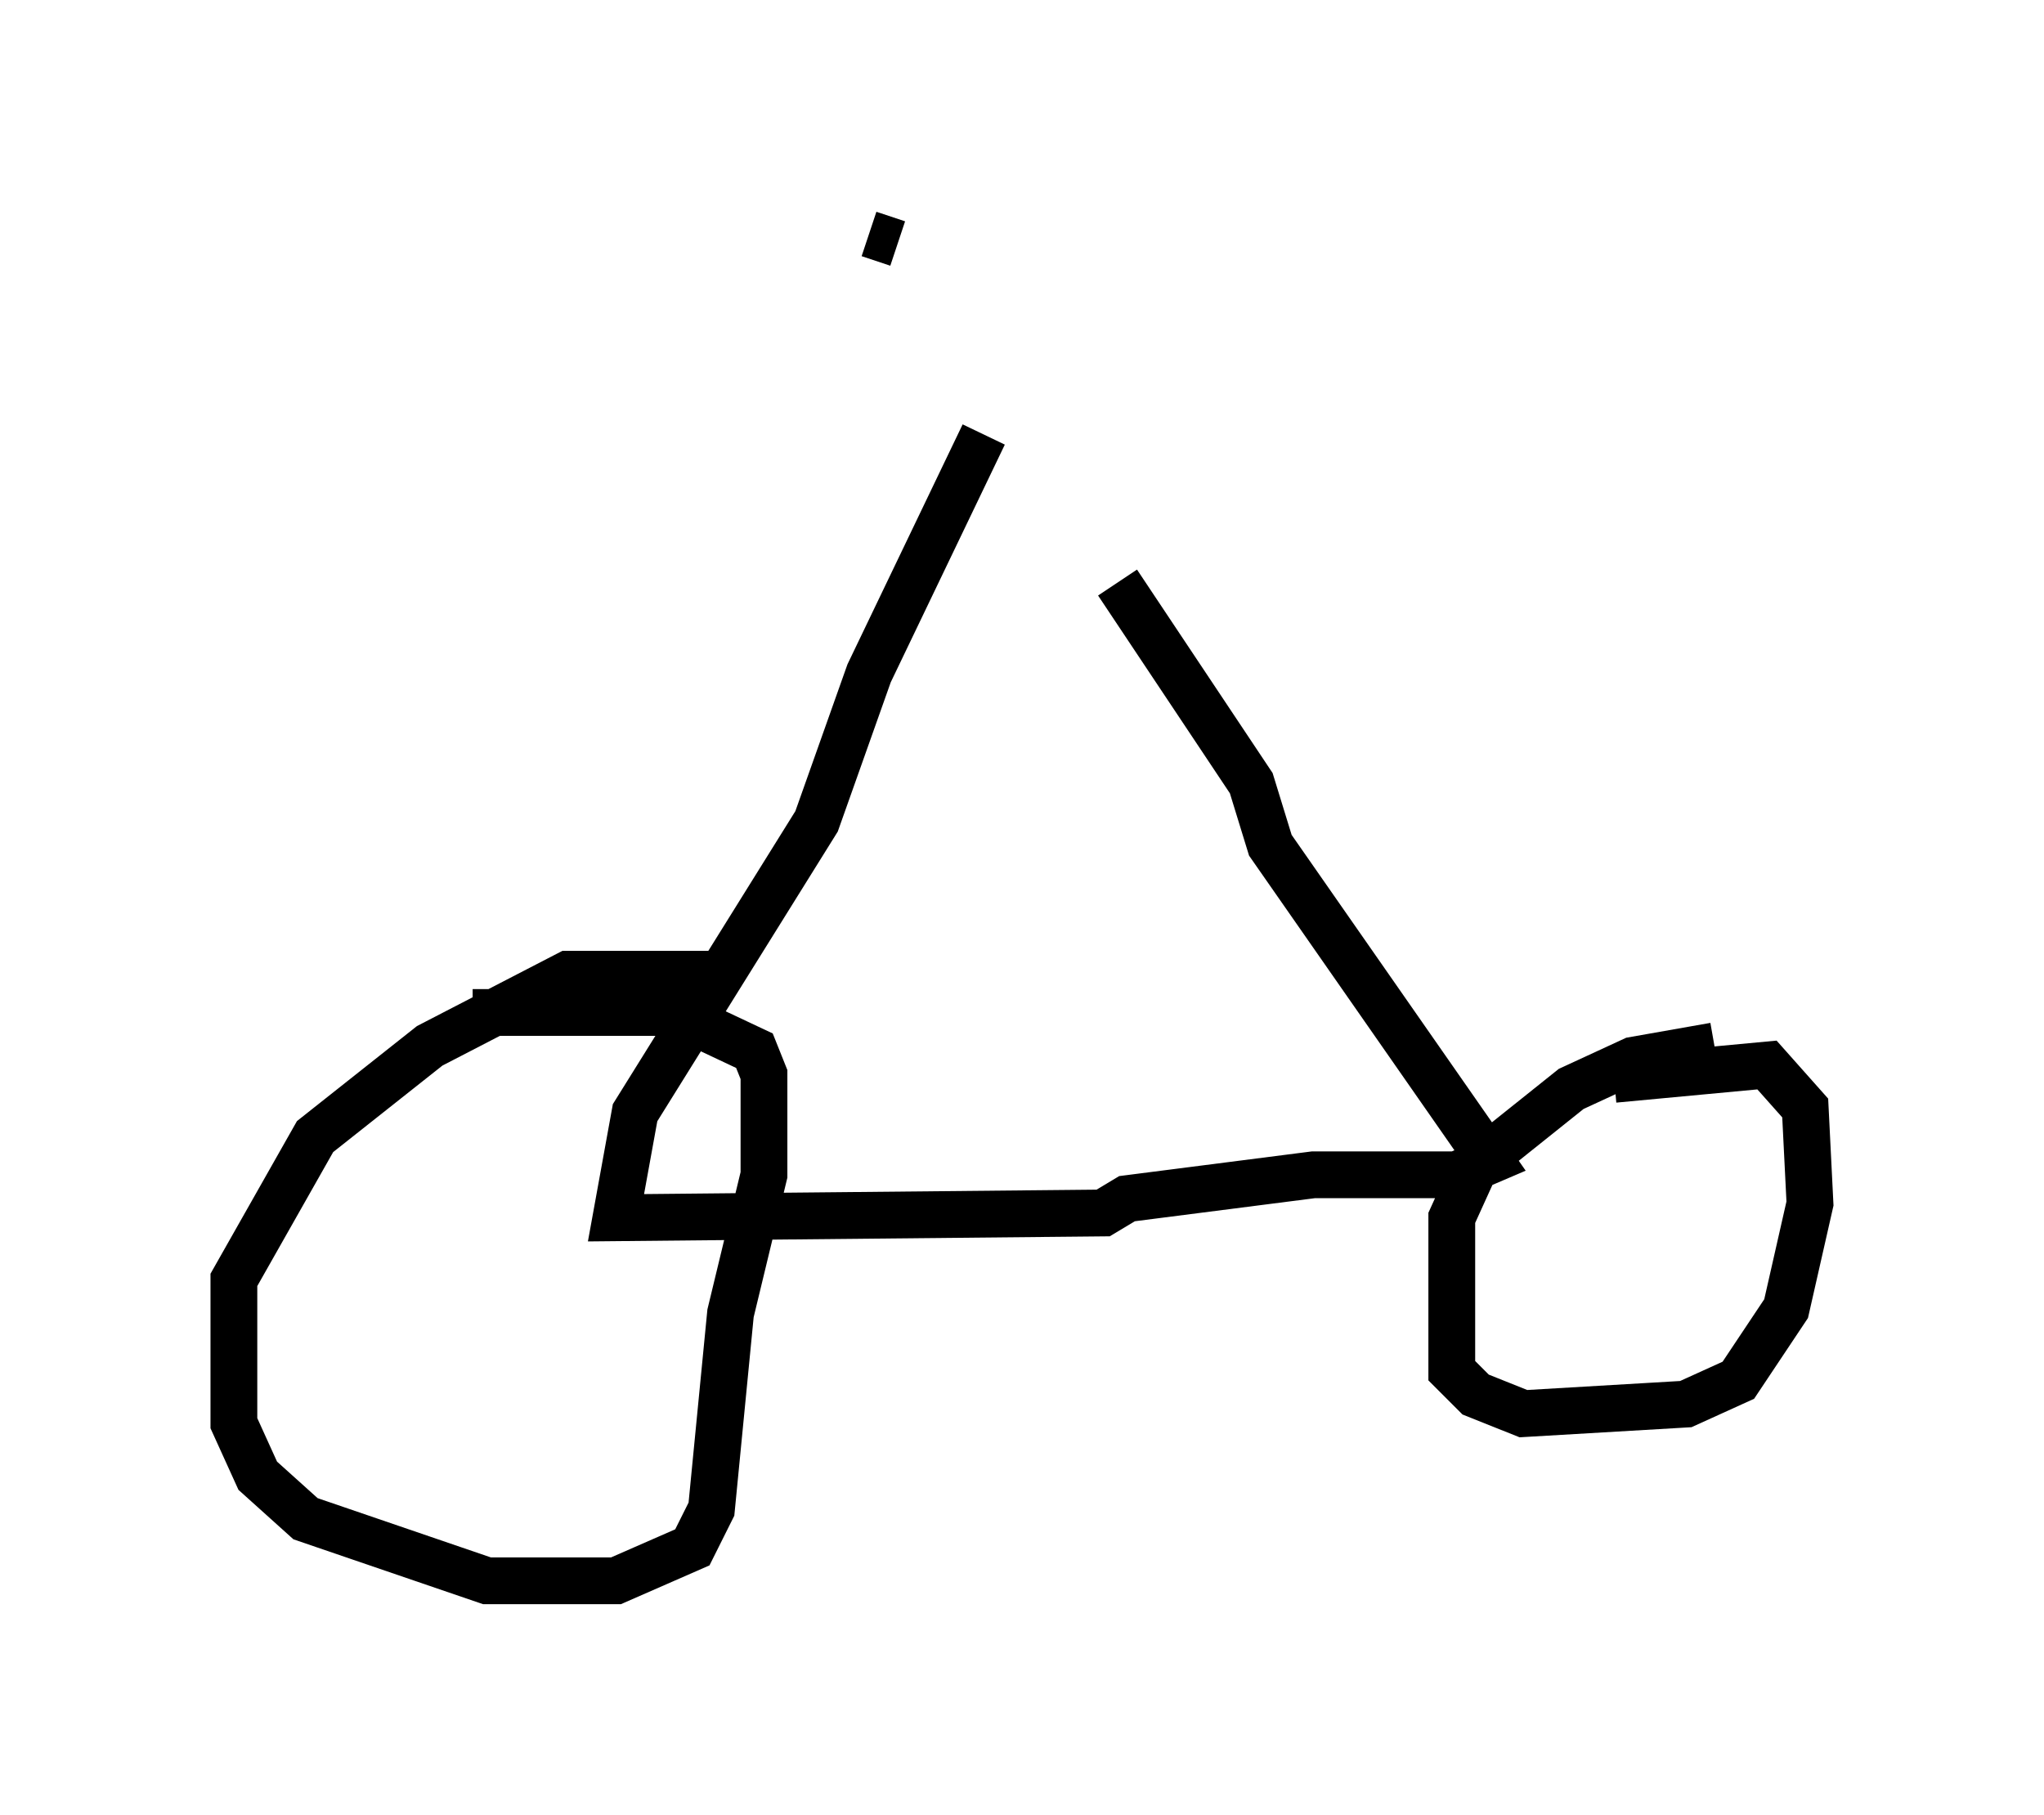 <?xml version="1.0" encoding="utf-8" ?>
<svg baseProfile="full" height="38.788" version="1.1" width="43.688" xmlns="http://www.w3.org/2000/svg" xmlns:ev="http://www.w3.org/2001/xml-events" xmlns:xlink="http://www.w3.org/1999/xlink"><defs /><rect fill="white" height="38.788" width="43.688" x="0" y="0" /><path d="M23.273, 10.717 m0.613, 1.735 l2.858, 4.288 0.408, 1.327 l4.696, 6.738 -0.715, 0.306 l-3.063, 0.0 -3.981, 0.51 l-0.51, 0.306 -10.413, 0.102 l0.408, -2.246 3.879, -6.227 l1.123, -3.165 2.45, -5.104 m-5.717, 11.536 l-3.165, 0.0 -2.96, 1.531 l-2.45, 1.94 -1.735, 3.063 l0.0, 3.063 0.51, 1.123 l1.021, 0.919 3.879, 1.327 l2.756, 0.0 1.633, -0.715 l0.408, -0.817 0.408, -4.185 l0.715, -2.96 0.0, -2.144 l-0.204, -0.51 -1.735, -0.817 l-4.288, 0.0 m26.542, 0.715 l-1.735, 0.306 -1.327, 0.613 l-2.042, 1.633 -0.51, 1.123 l0.0, 3.267 0.51, 0.51 l1.021, 0.408 3.471, -0.204 l1.123, -0.51 1.021, -1.531 l0.51, -2.246 -0.102, -2.042 l-0.817, -0.919 -3.267, 0.306 m-15.313, -17.865 l-0.613, -0.204 " fill="none" stroke="black" stroke-width="1" /></svg>
